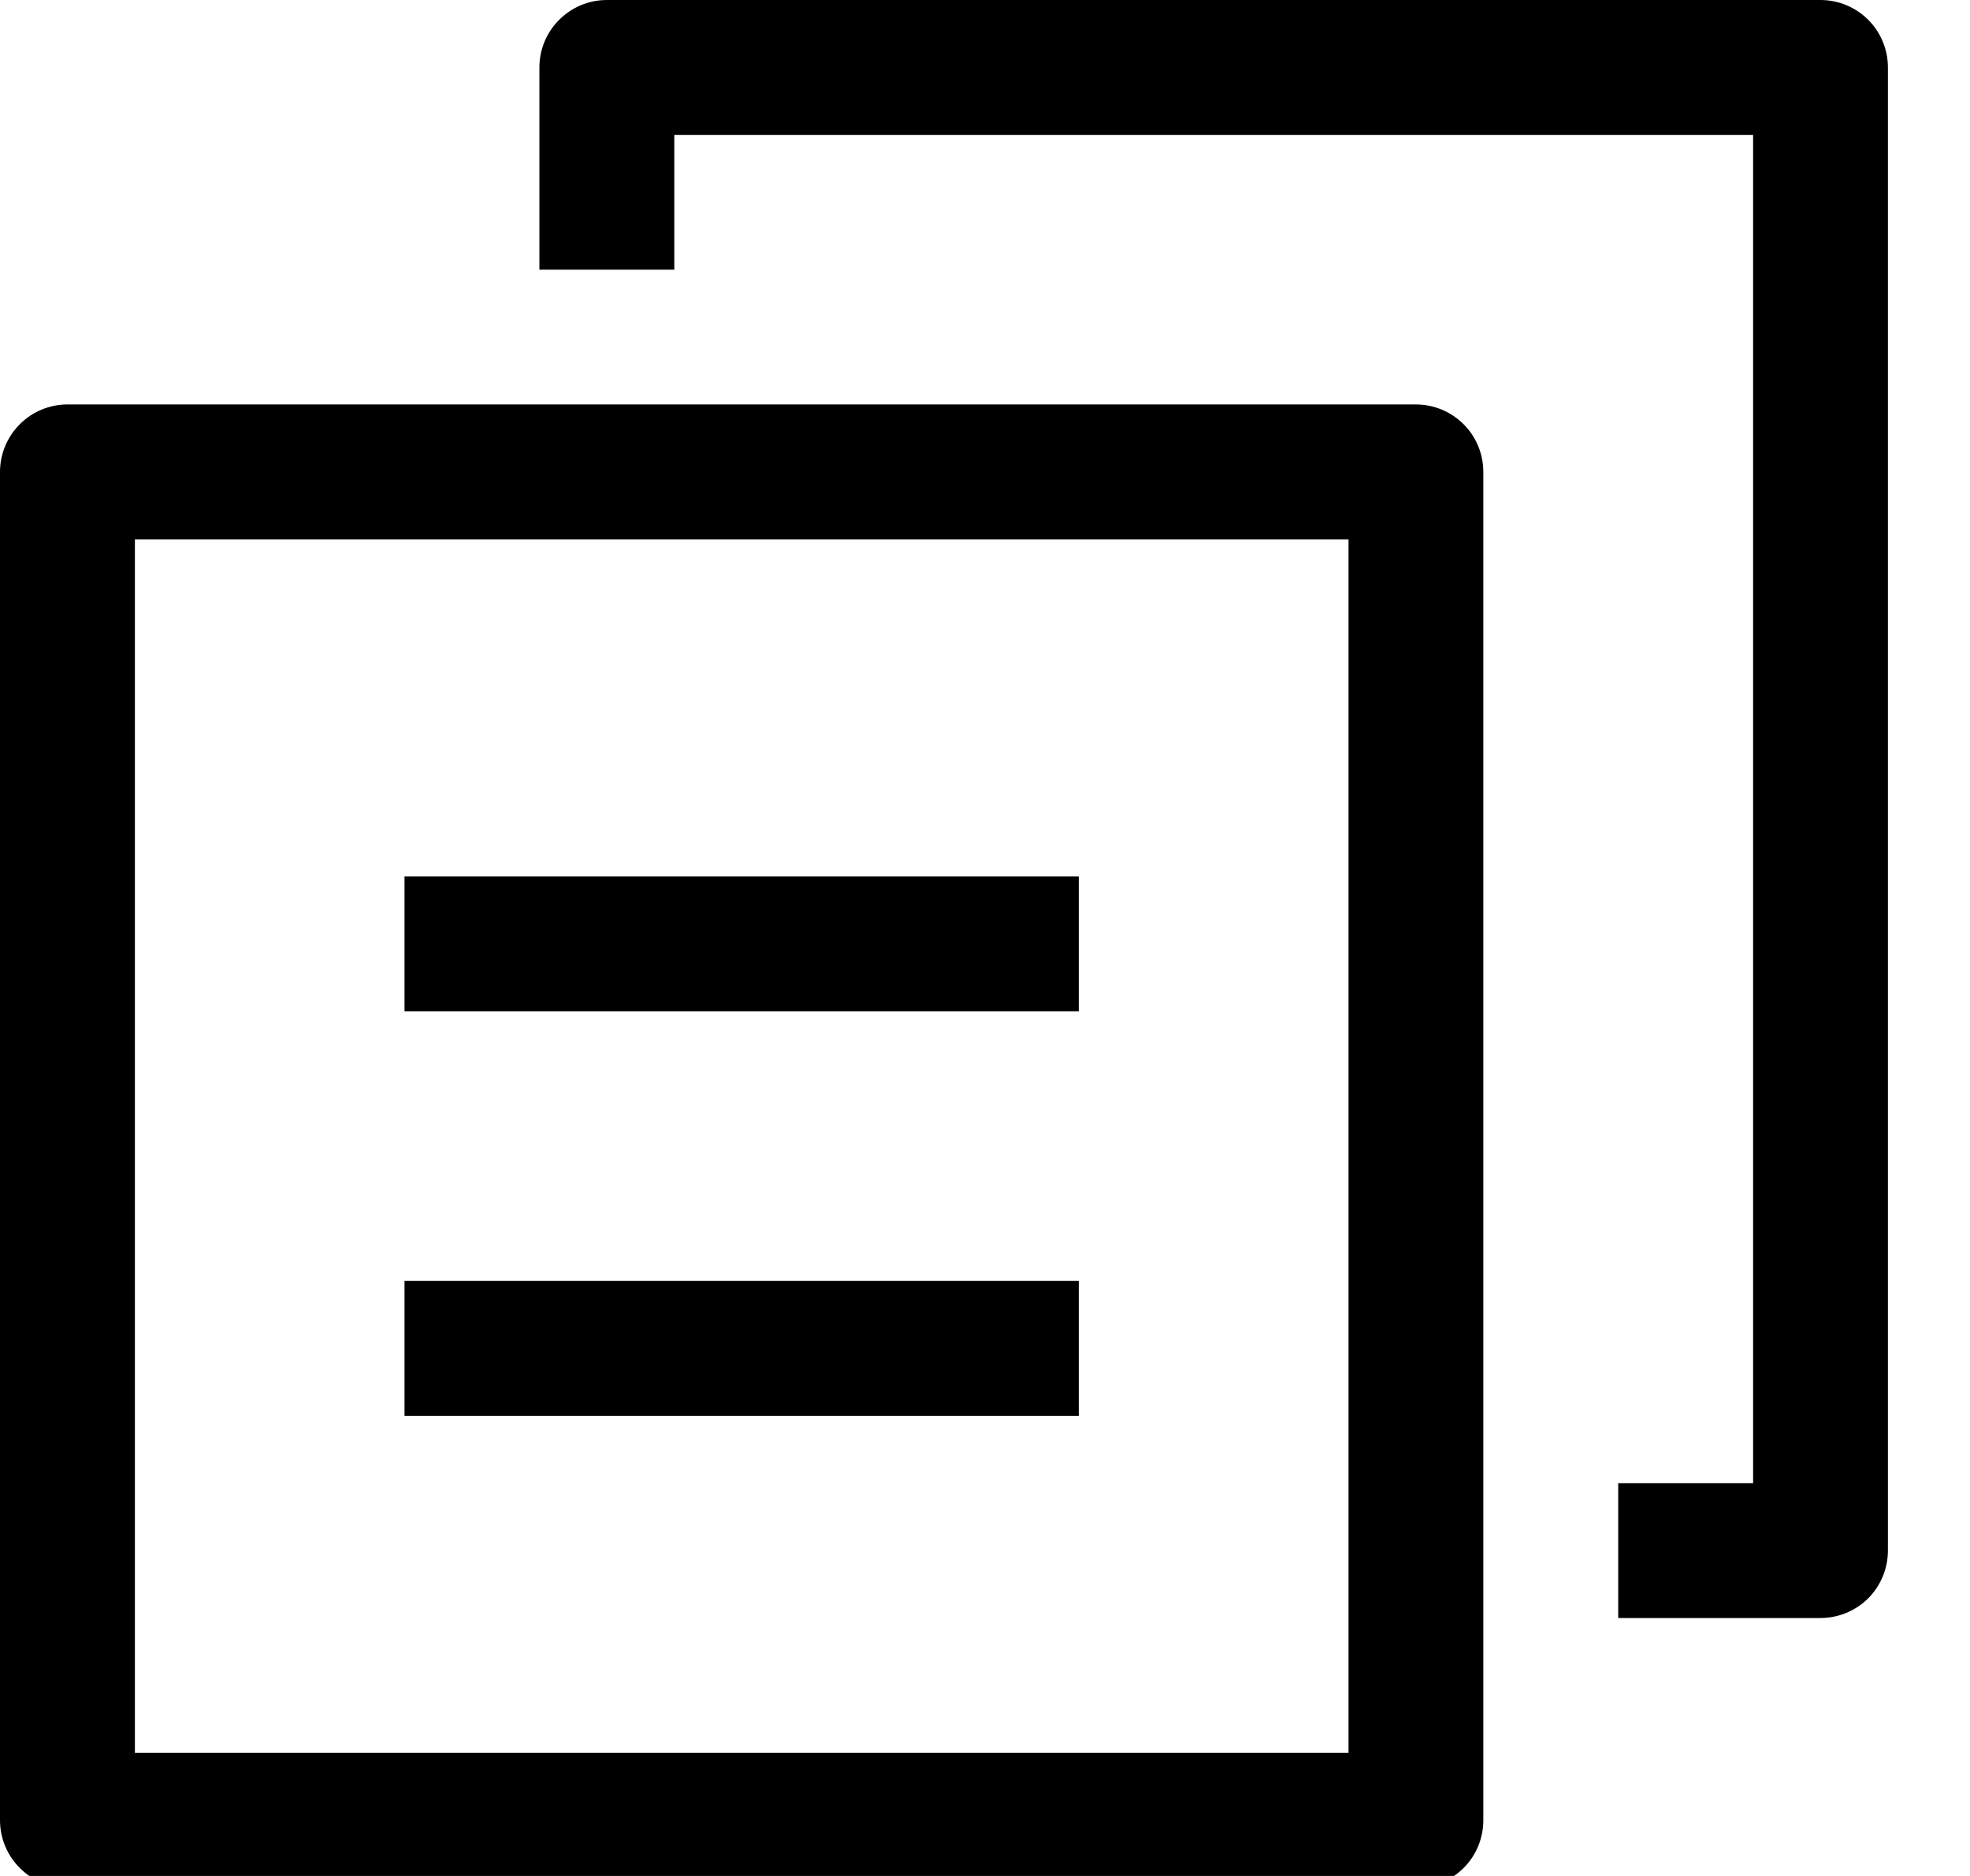 <svg width="21" height="20" viewBox="0 0 21 20" fill="none" xmlns="http://www.w3.org/2000/svg">
<path d="M1.438 5.75V18.688H14.375V5.75H1.438ZM0.719 4.312H15.094C15.284 4.312 15.467 4.388 15.602 4.523C15.737 4.658 15.812 4.841 15.812 5.031V19.406C15.812 19.597 15.737 19.78 15.602 19.915C15.467 20.049 15.284 20.125 15.094 20.125H0.719C0.528 20.125 0.345 20.049 0.211 19.915C0.076 19.78 0 19.597 0 19.406V5.031C0 4.841 0.076 4.658 0.211 4.523C0.345 4.388 0.528 4.312 0.719 4.312V4.312ZM20.125 0.719V16.531C20.125 16.722 20.049 16.905 19.915 17.04C19.78 17.174 19.597 17.25 19.406 17.25H17.25V15.812H18.688V1.438H7.188V2.875H5.75V0.719C5.75 0.528 5.826 0.345 5.961 0.211C6.095 0.076 6.278 0 6.469 0H19.406C19.597 0 19.78 0.076 19.915 0.211C20.049 0.345 20.125 0.528 20.125 0.719ZM4.312 13.656H11.5V15.094H4.312V13.656ZM4.312 9.344H11.5V10.781H4.312V9.344Z" fill="black"/>
</svg>
